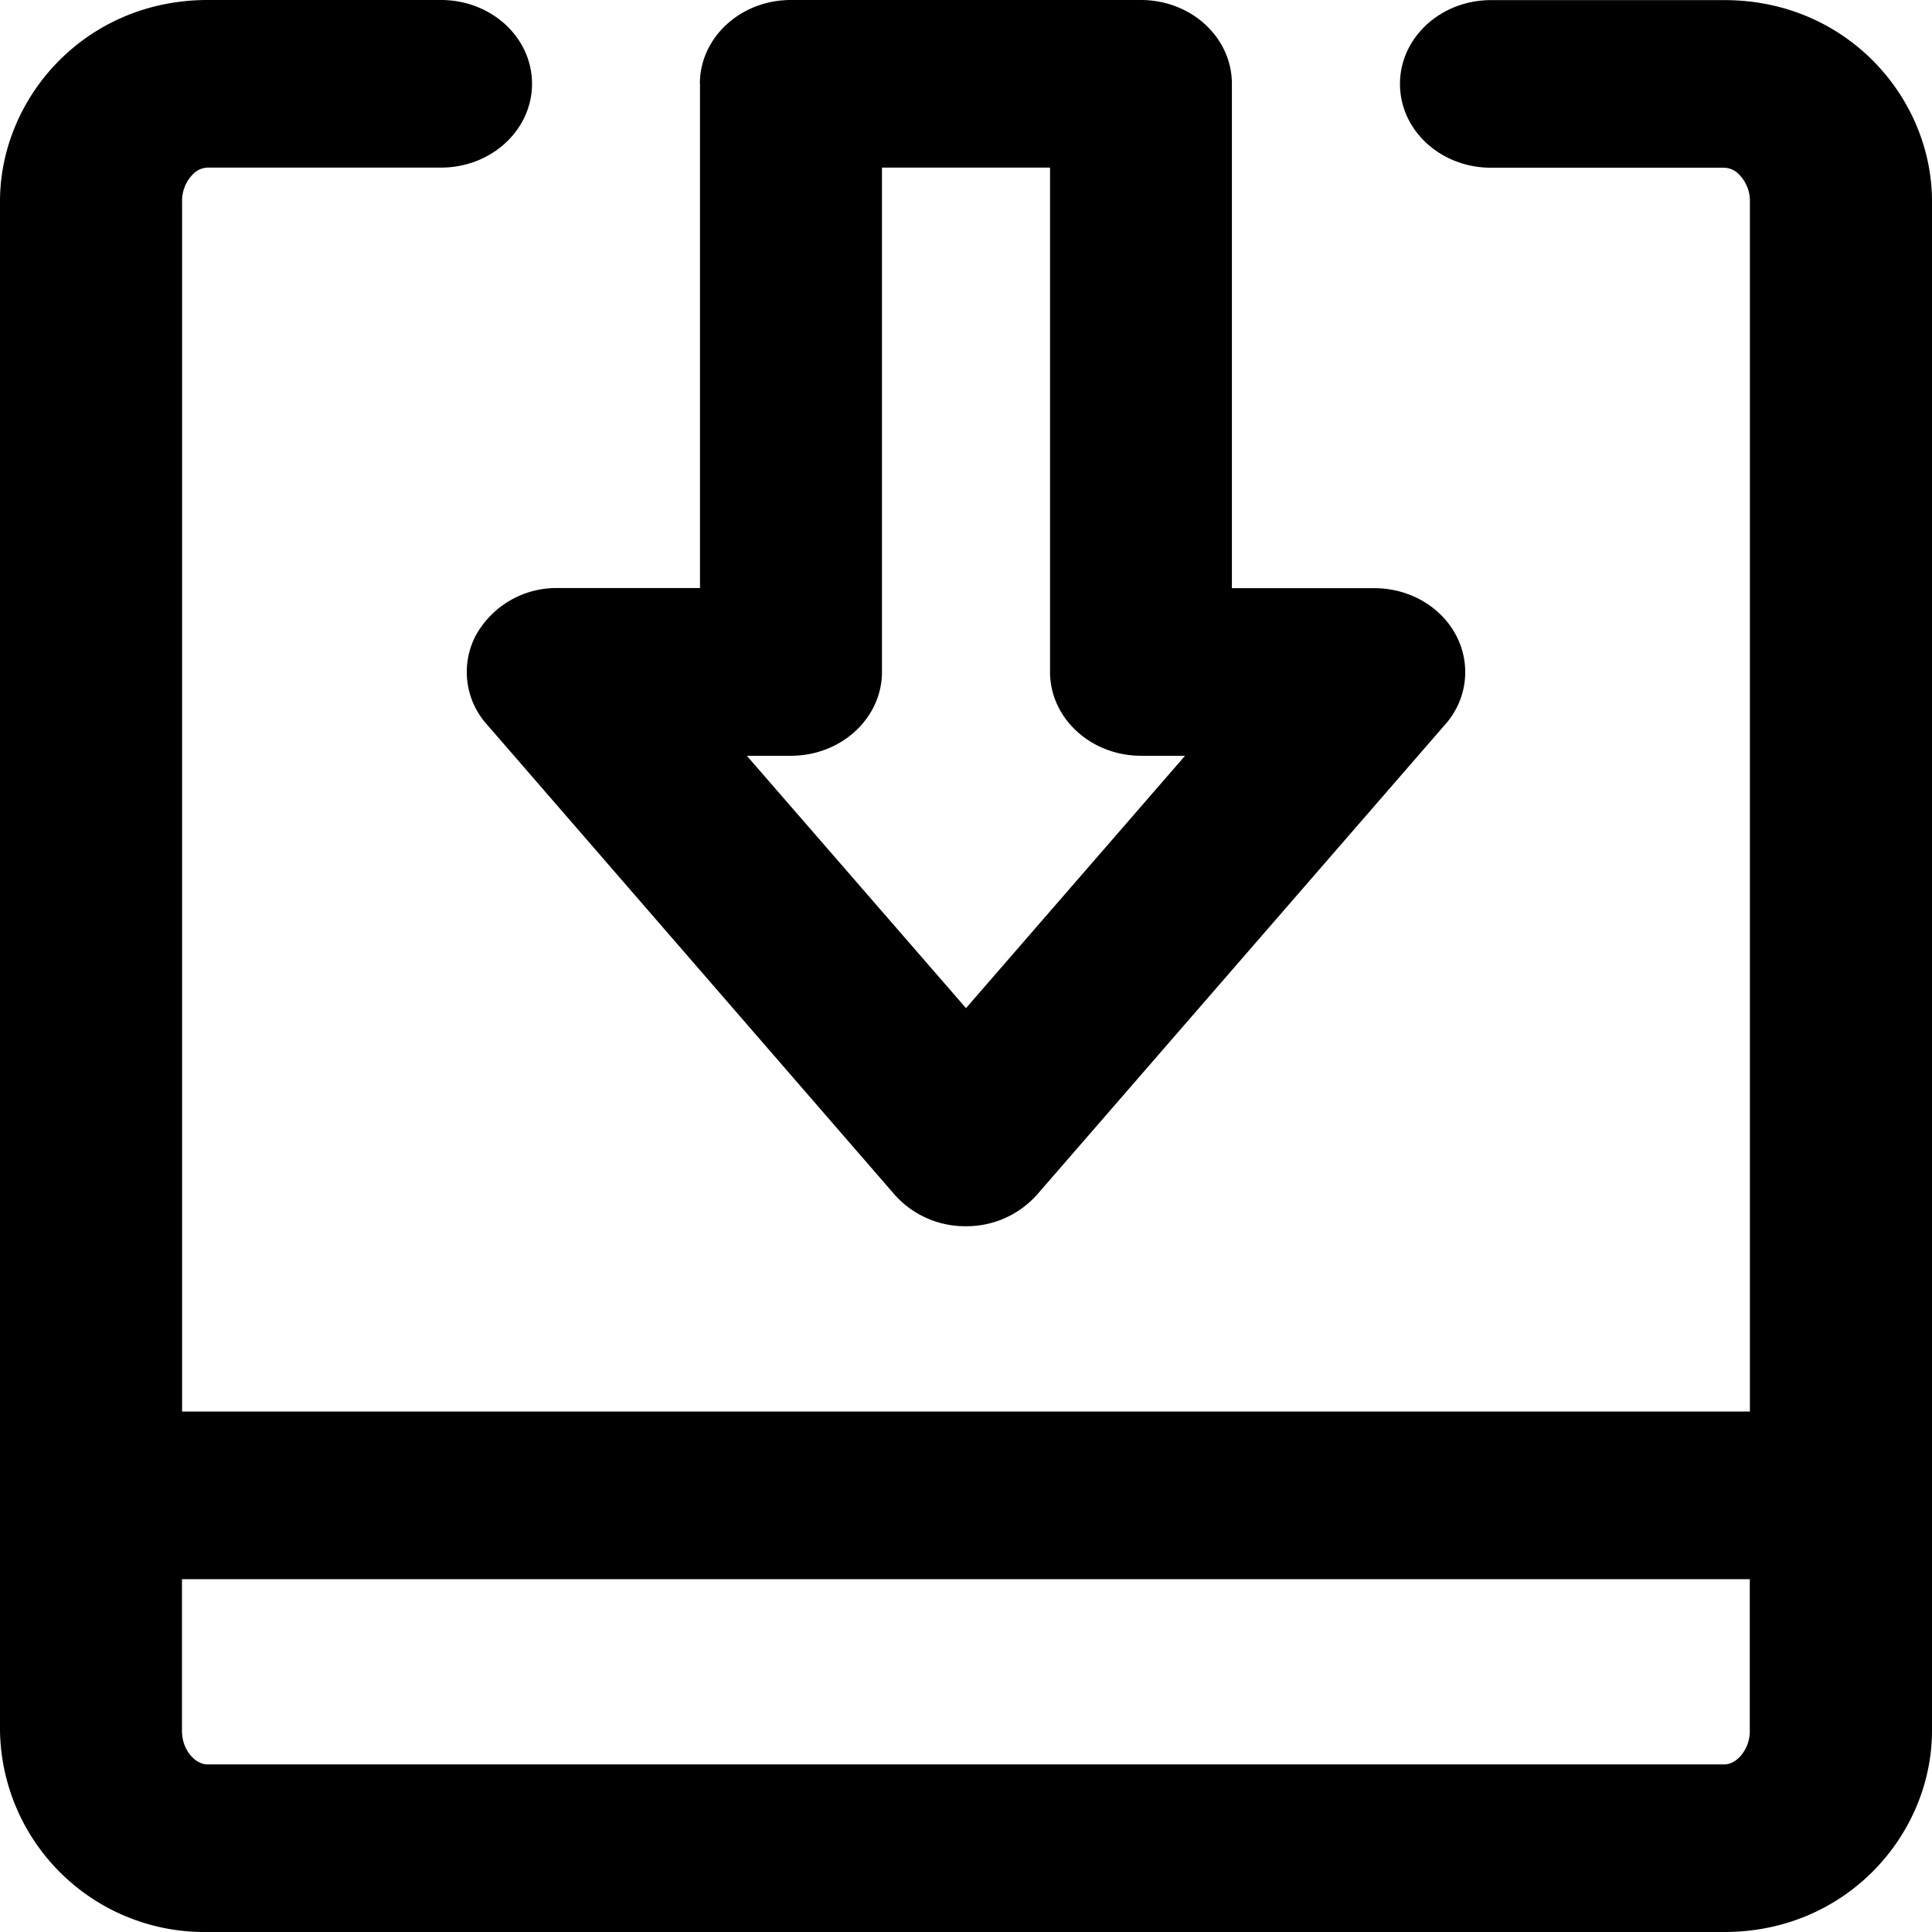 <svg xmlns="http://www.w3.org/2000/svg" viewBox="0 0 16 16" class="pdsicon"><path fill-rule="evenodd" d="M1.593 1.448a.312.312 0 0 0-.085.22V11.69h12.984V1.67a.312.312 0 0 0-.086-.221.177.177 0 0 0-.126-.06h-1.932c-.417 0-.754-.31-.754-.694 0-.383.337-.694.754-.694h1.932C15.293 0 16 .808 16 1.668v12.664c0 .86-.707 1.668-1.72 1.668H1.72A1.693 1.693 0 0 1 0 14.332V1.668C0 .808.707 0 1.72 0h1.932c.417 0 .754.31.754.694 0 .383-.337.694-.754.694H1.72a.177.177 0 0 0-.127.06Zm12.9 11.63H1.507v1.254c0 .097.038.173.085.22.047.047.092.06.127.06h12.56c.035 0 .08-.013.127-.06a.312.312 0 0 0 .085-.22v-1.254ZM5.796.694c0-.383.337-.694.754-.694h2.898c.417 0 .754.31.754.694v4.177h1.179c.29 0 .553.152.679.393a.65.65 0 0 1-.09.734L8.588 9.894a.78.78 0 0 1-.589.261.78.78 0 0 1-.589-.26L4.03 5.997a.65.65 0 0 1-.09-.734.762.762 0 0 1 .678-.393h1.179V.694Zm1.508.694v4.177c0 .383-.338.694-.754.694h-.365L8 8.349l1.814-2.09H9.45c-.416 0-.754-.311-.754-.694V1.388h-1.39Z"/></svg>